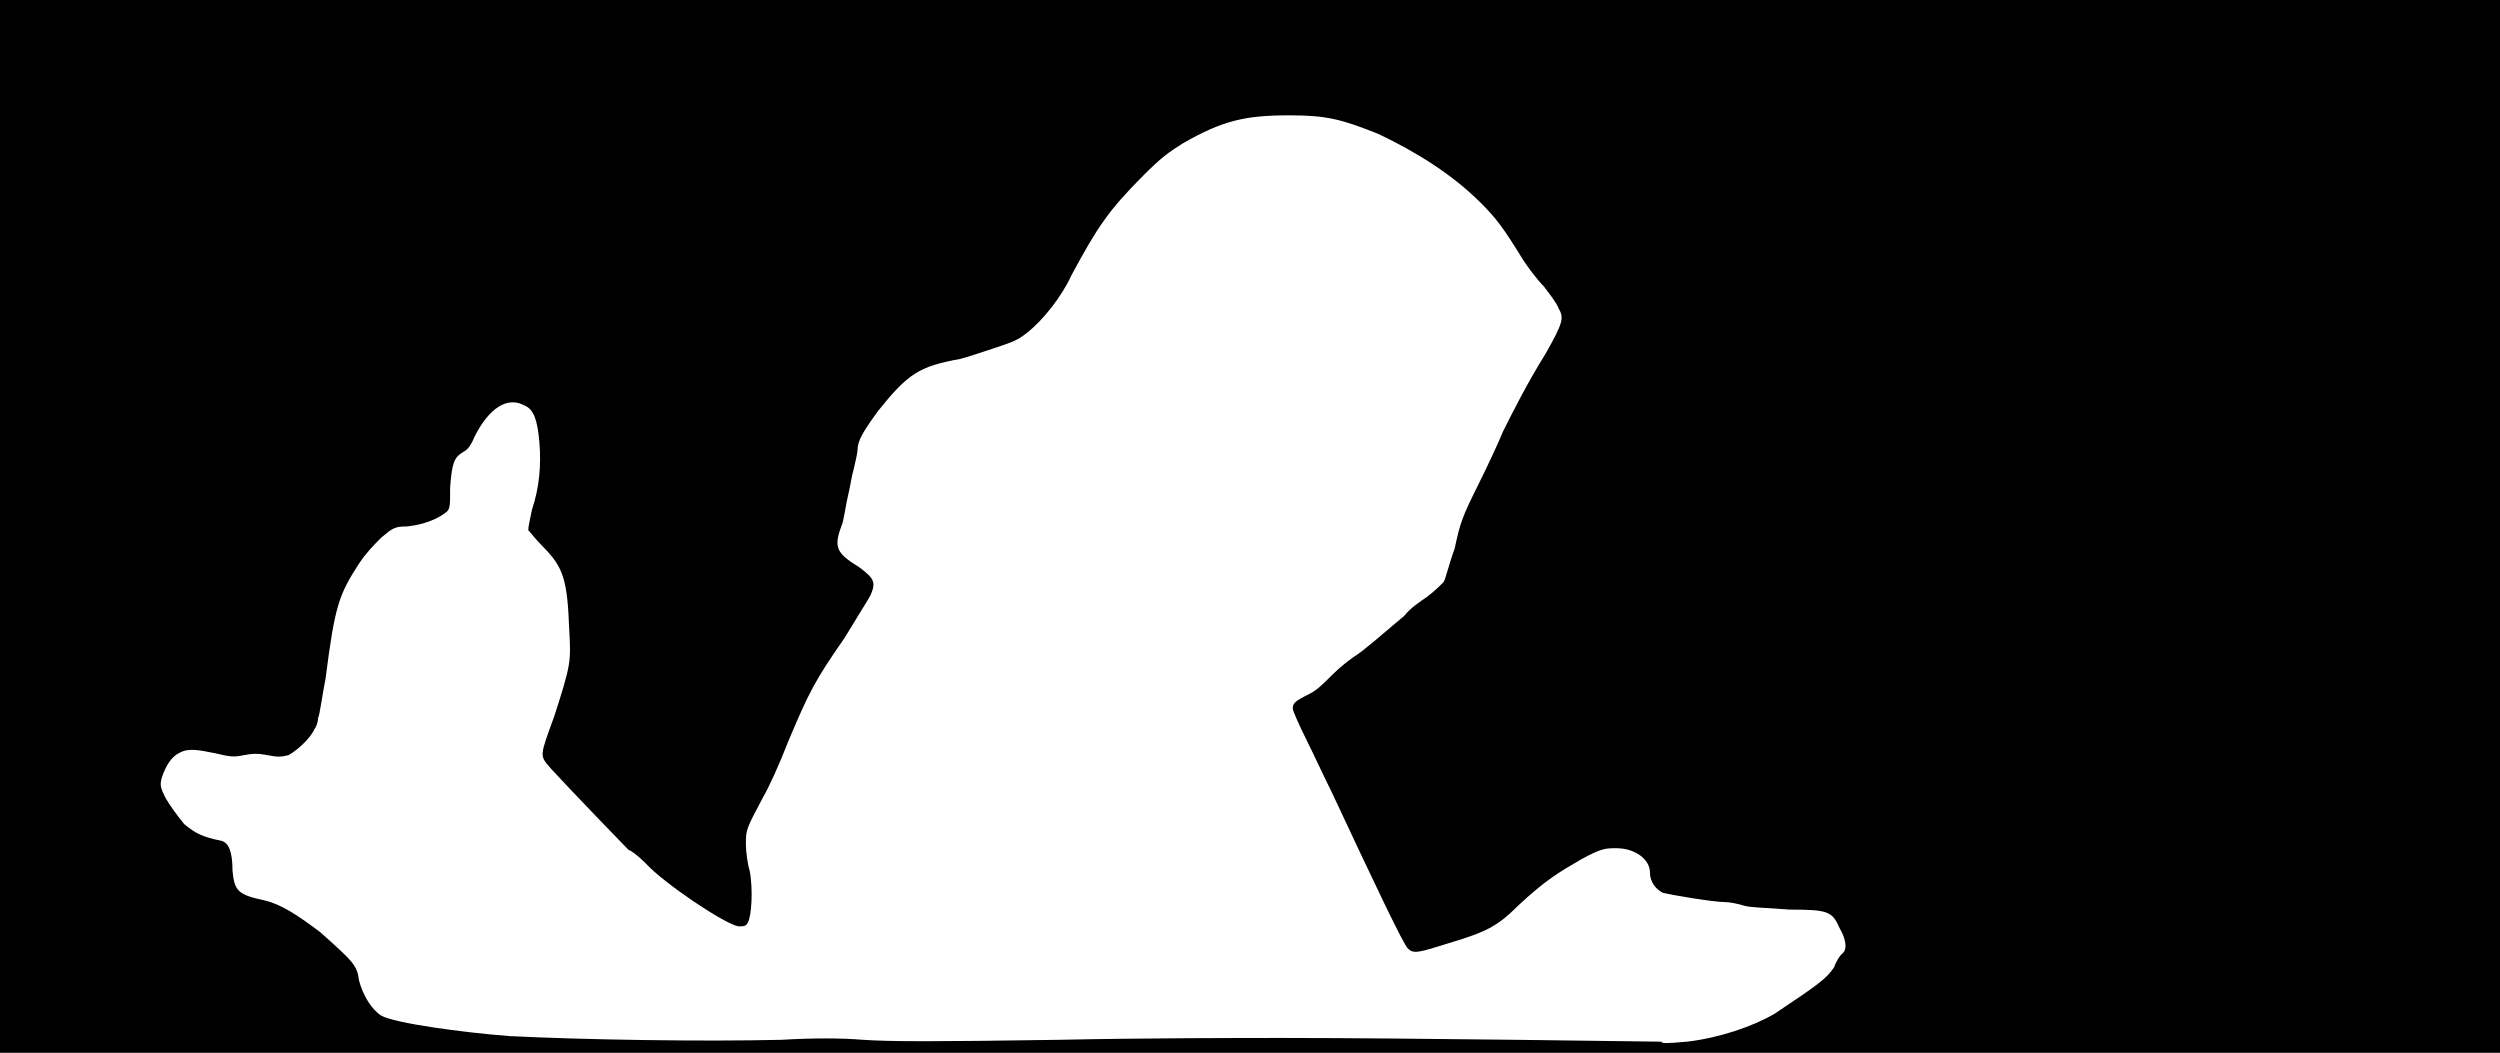 <svg xmlns="http://www.w3.org/2000/svg" width="1344" height="566"><path d="M0 283V0h1344v566H0V283m907 277c17-2 35-8 47-15 24-16 28-19 32-25 1-3 3-6 4-7 3-2 3-7-1-14-4-9-6-10-27-10-12-1-20-1-24-2-3-1-8-2-10-2-7 0-30-4-34-5-4-2-7-6-7-11 0-7-8-13-18-13-6 0-8 0-19 6-12 7-19 11-34 25-11 11-17 14-37 20-16 5-19 6-22 3-2-1-19-37-41-84-4-8-10-21-14-29s-7-15-7-16c0-3 1-4 9-8 4-2 7-5 12-10 4-4 9-8 12-10 5-3 15-12 27-22 3-4 9-8 12-10 4-3 7-6 9-8 1-1 3-10 6-18 3-14 4-17 13-35 5-10 11-23 13-28 5-10 13-26 23-42 9-16 10-19 7-24-1-3-5-8-8-12-4-4-9-11-11-14-11-18-15-23-23-31-15-15-34-27-55-37-20-8-28-10-48-10-24 0-36 3-57 15-8 5-12 8-21 17-19 19-25 28-39 54-5 11-15 24-24 31-5 4-8 5-17 8-6 2-15 5-19 6-22 4-28 8-44 28-8 11-11 16-11 21 0 1-1 6-2 10-1 3-2 10-3 14s-2 11-3 15c-5 13-4 16 9 24 8 6 9 8 6 15-1 2-8 13-14 23-16 23-19 29-30 55-5 13-11 26-14 31-9 17-9 17-9 25 0 4 1 11 2 14 2 10 1 25-1 28-1 2-2 2-5 2-7-1-40-23-50-34-4-4-8-7-9-7-1-1-32-33-42-44-6-7-6-6 2-28 9-28 9-29 8-47-1-26-3-33-14-44-4-4-7-8-8-9 0-2 1-6 2-11 4-12 5-24 4-36s-3-18-8-20c-9-5-19 1-27 17-2 5-4 7-6 8-5 3-6 6-7 19 0 11 0 12-3 14-4 3-11 6-20 7-7 0-8 1-14 6-4 4-8 8-12 14-11 17-13 23-18 62-2 10-3 19-4 21 0 2-1 5-2 6-2 5-10 12-14 14-4 1-6 1-11 0s-8-1-13 0-7 1-15-1c-10-2-15-3-20 0-4 2-7 7-9 13-1 4-1 5 2 11 3 5 6 9 10 14 6 5 10 7 20 9 4 1 6 6 6 16 1 11 3 13 17 16 9 2 18 8 30 17 18 16 20 18 21 26 2 8 7 16 12 19 7 4 43 9 69 11 40 2 104 3 146 2 17-1 32-1 44 0 15 1 39 1 105 0 47-1 101-1 121-1 65 0 202 2 203 2 1 1 2 1 14 0z"/></svg>